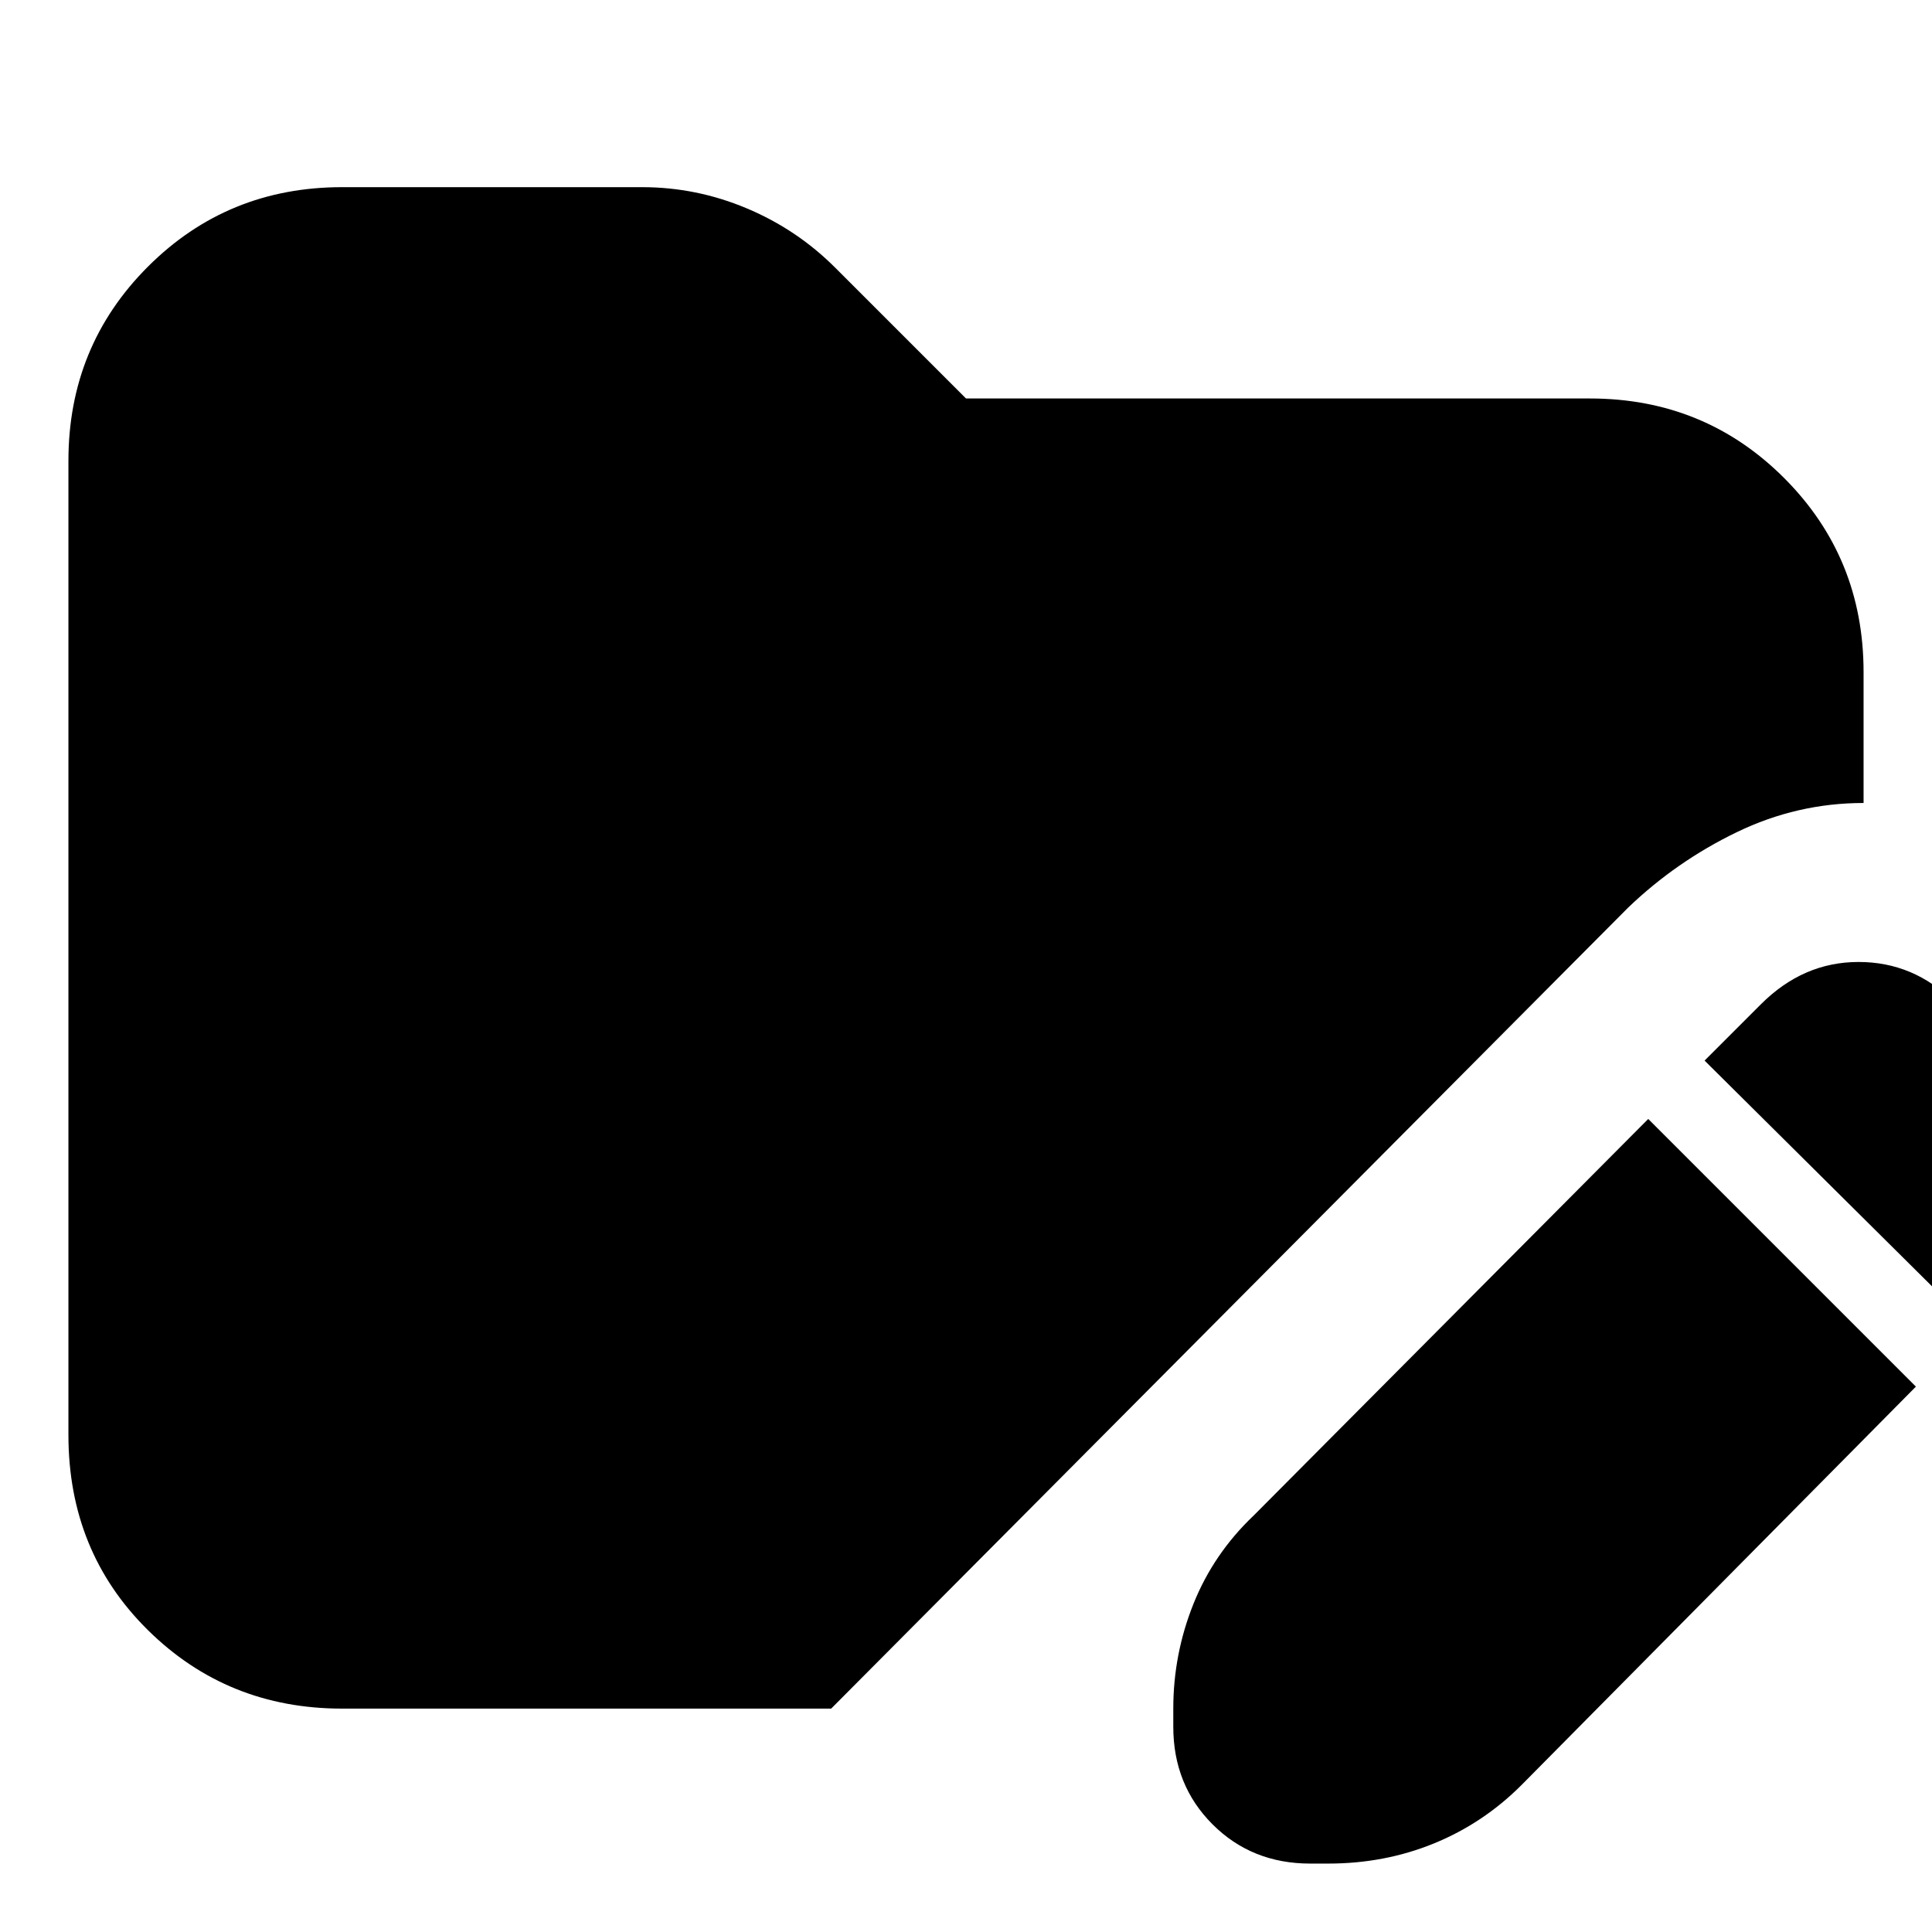 <svg xmlns="http://www.w3.org/2000/svg" height="24" viewBox="0 96 960 960" width="24"><path d="m819 652 133 133-196 198q-19 19-43.5 29t-52.5 10h-9q-29 0-48.5-19.5T583 954v-9q0-27 10-52t30-44l196-197Zm162 104L847 623l28-28q21-21 48.5-21t47.5 20l38 38q21 20 21 48t-21 48l-28 28ZM170 945q-57 0-96.5-39T34 809V325q0-57 39.5-96.5T170 189h149q27 0 52 10.5t44 29.5l65 65h310q57 0 96.5 39.5T926 430v65q-33 0-63 14.5T809 547L413 945H170Z"/></svg>